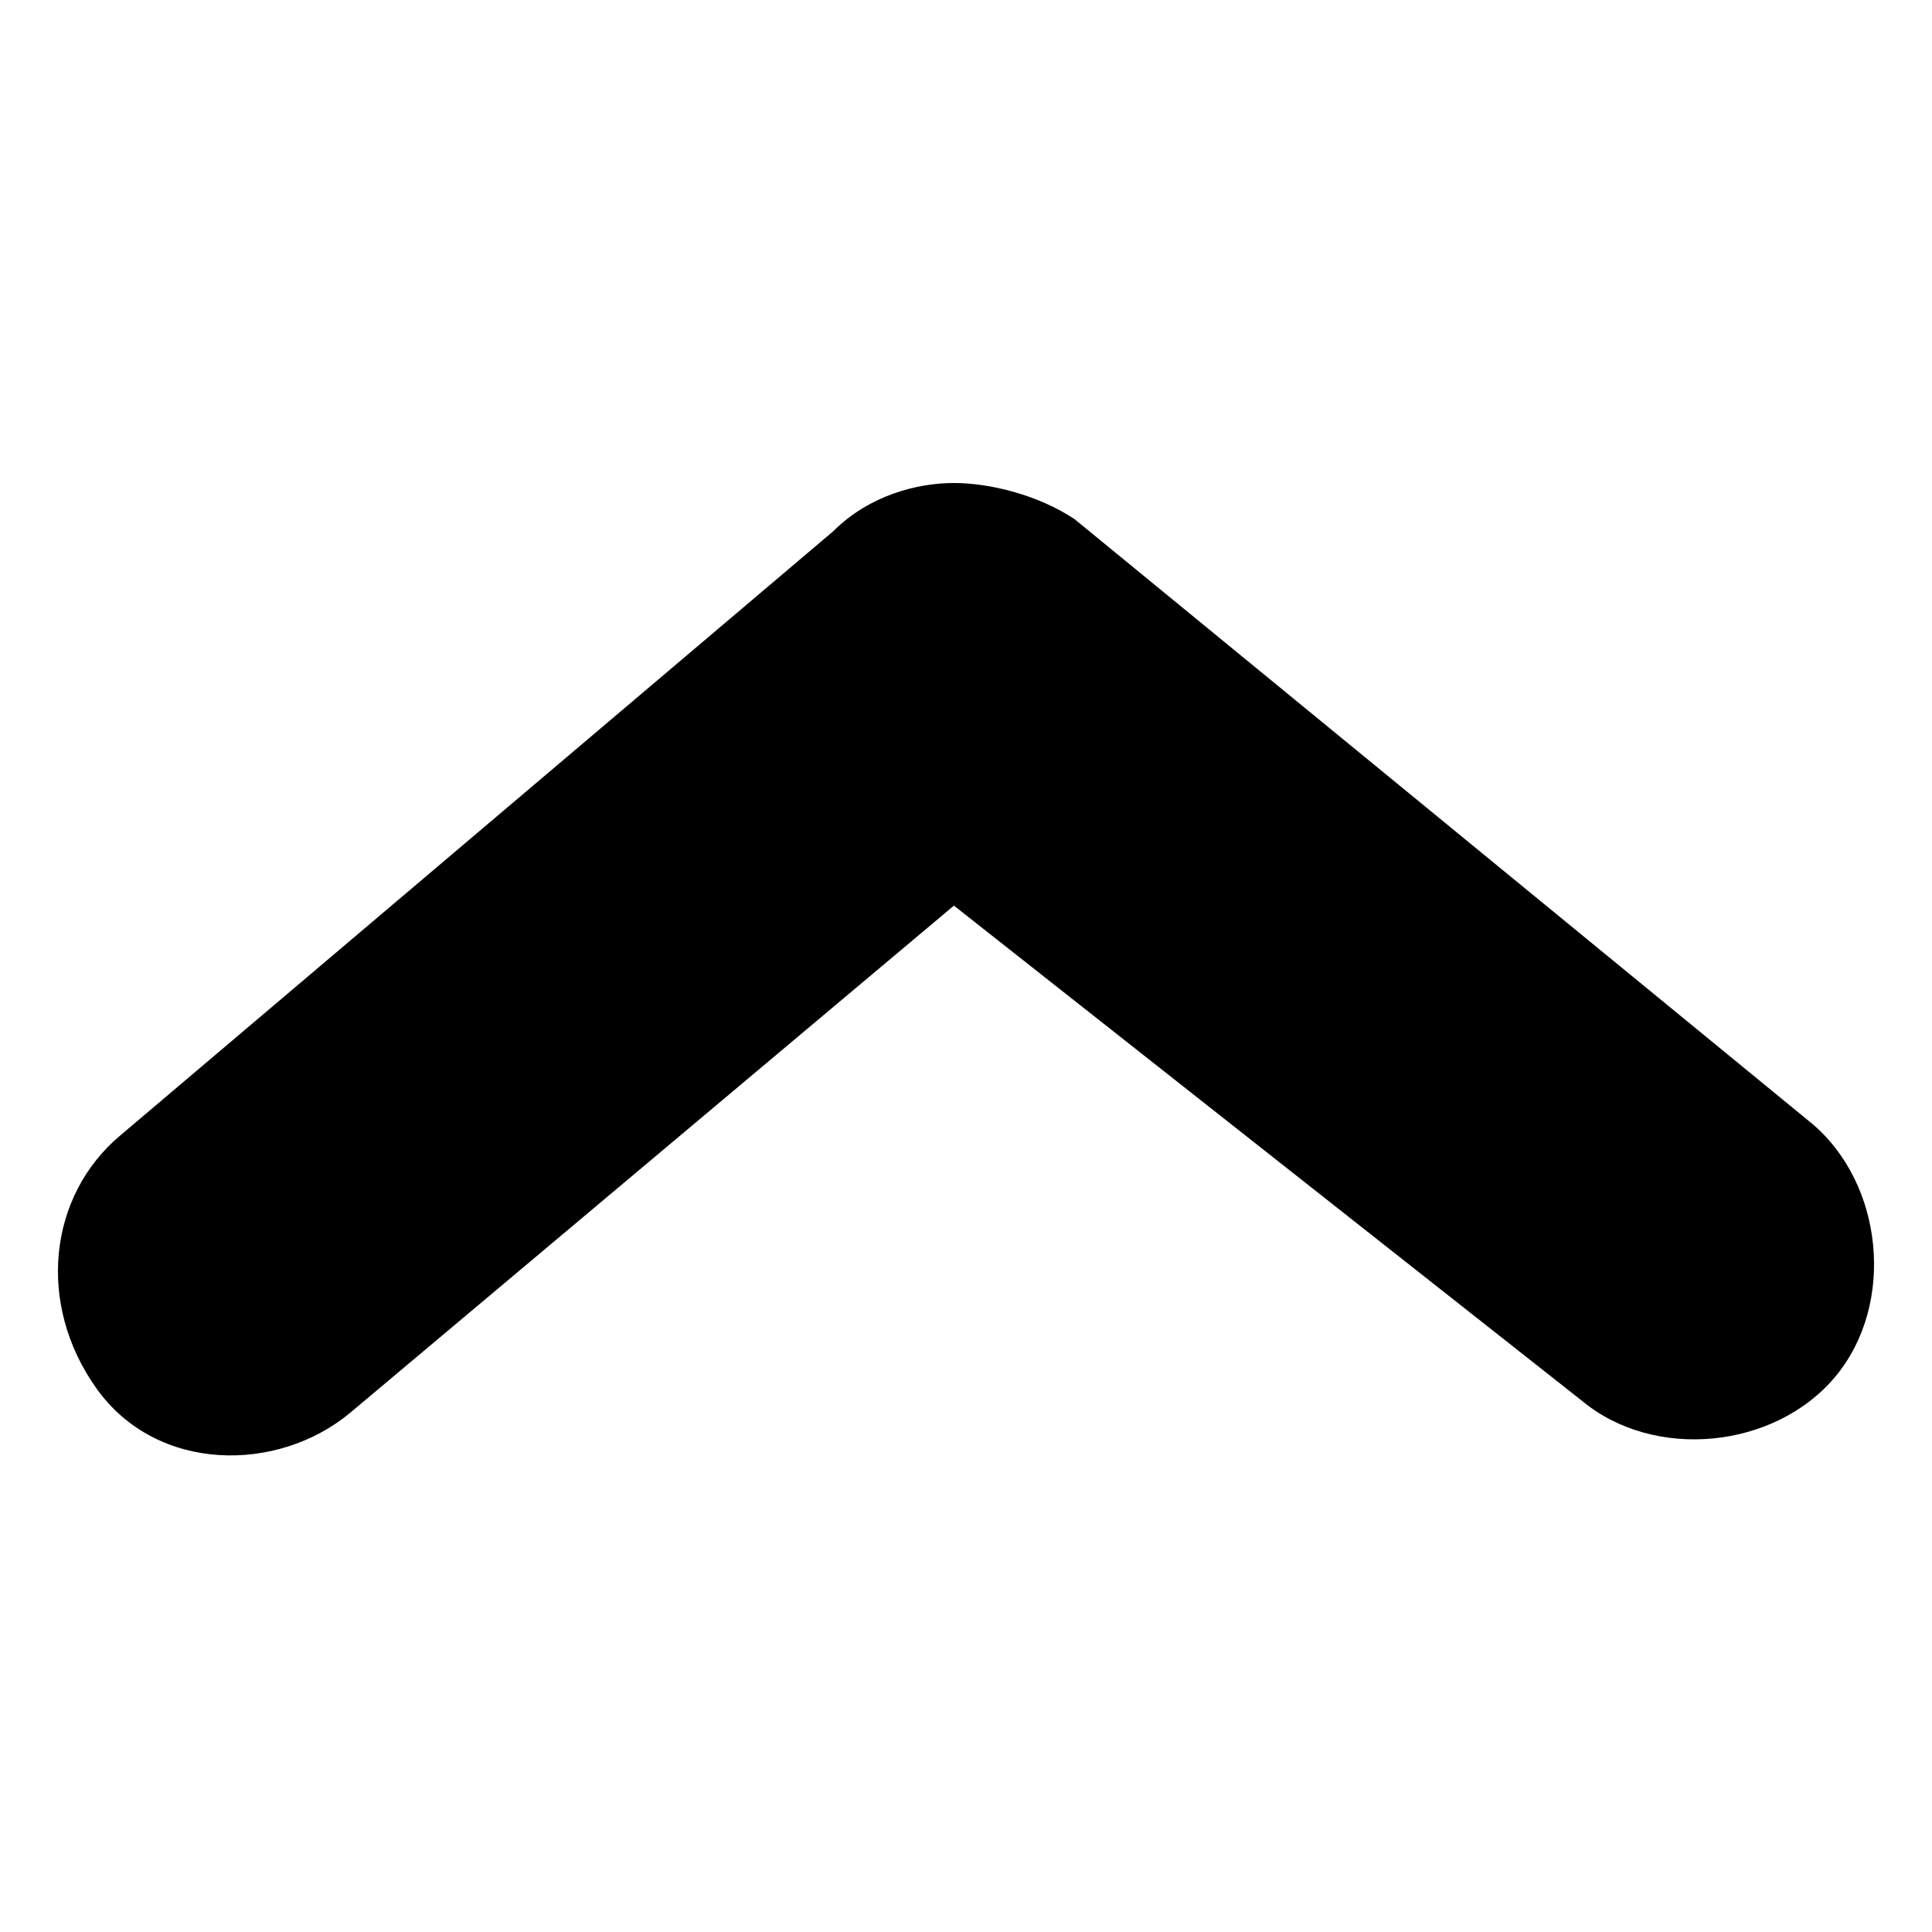 <?xml version="1.0" encoding="utf-8"?>
<!-- Generator: Adobe Illustrator 16.0.0, SVG Export Plug-In . SVG Version: 6.00 Build 0)  -->
<!DOCTYPE svg PUBLIC "-//W3C//DTD SVG 1.1//EN" "http://www.w3.org/Graphics/SVG/1.1/DTD/svg11.dtd">
<svg version="1.1" id="Layer_1" xmlns="http://www.w3.org/2000/svg" xmlns:xlink="http://www.w3.org/1999/xlink" x="0px" y="0px"
	 width="16px" height="16px" viewBox="0 0 16 16" enable-background="new 0 0 16 16" xml:space="preserve">
<g>
	<path d="M7.9,4c0.3,0,0.7,0.1,1,0.3l6.1,5c0.6,0.5,0.7,1.5,0.2,2.1c-0.5,0.6-1.5,0.7-2.1,0.2L7.9,7.5l-5,4.2
		c-0.6,0.5-1.6,0.5-2.1-0.2C0.3,10.8,0.4,9.9,1,9.4l5.9-5C7.2,4.1,7.6,4,7.9,4z"/>
</g>
</svg>
